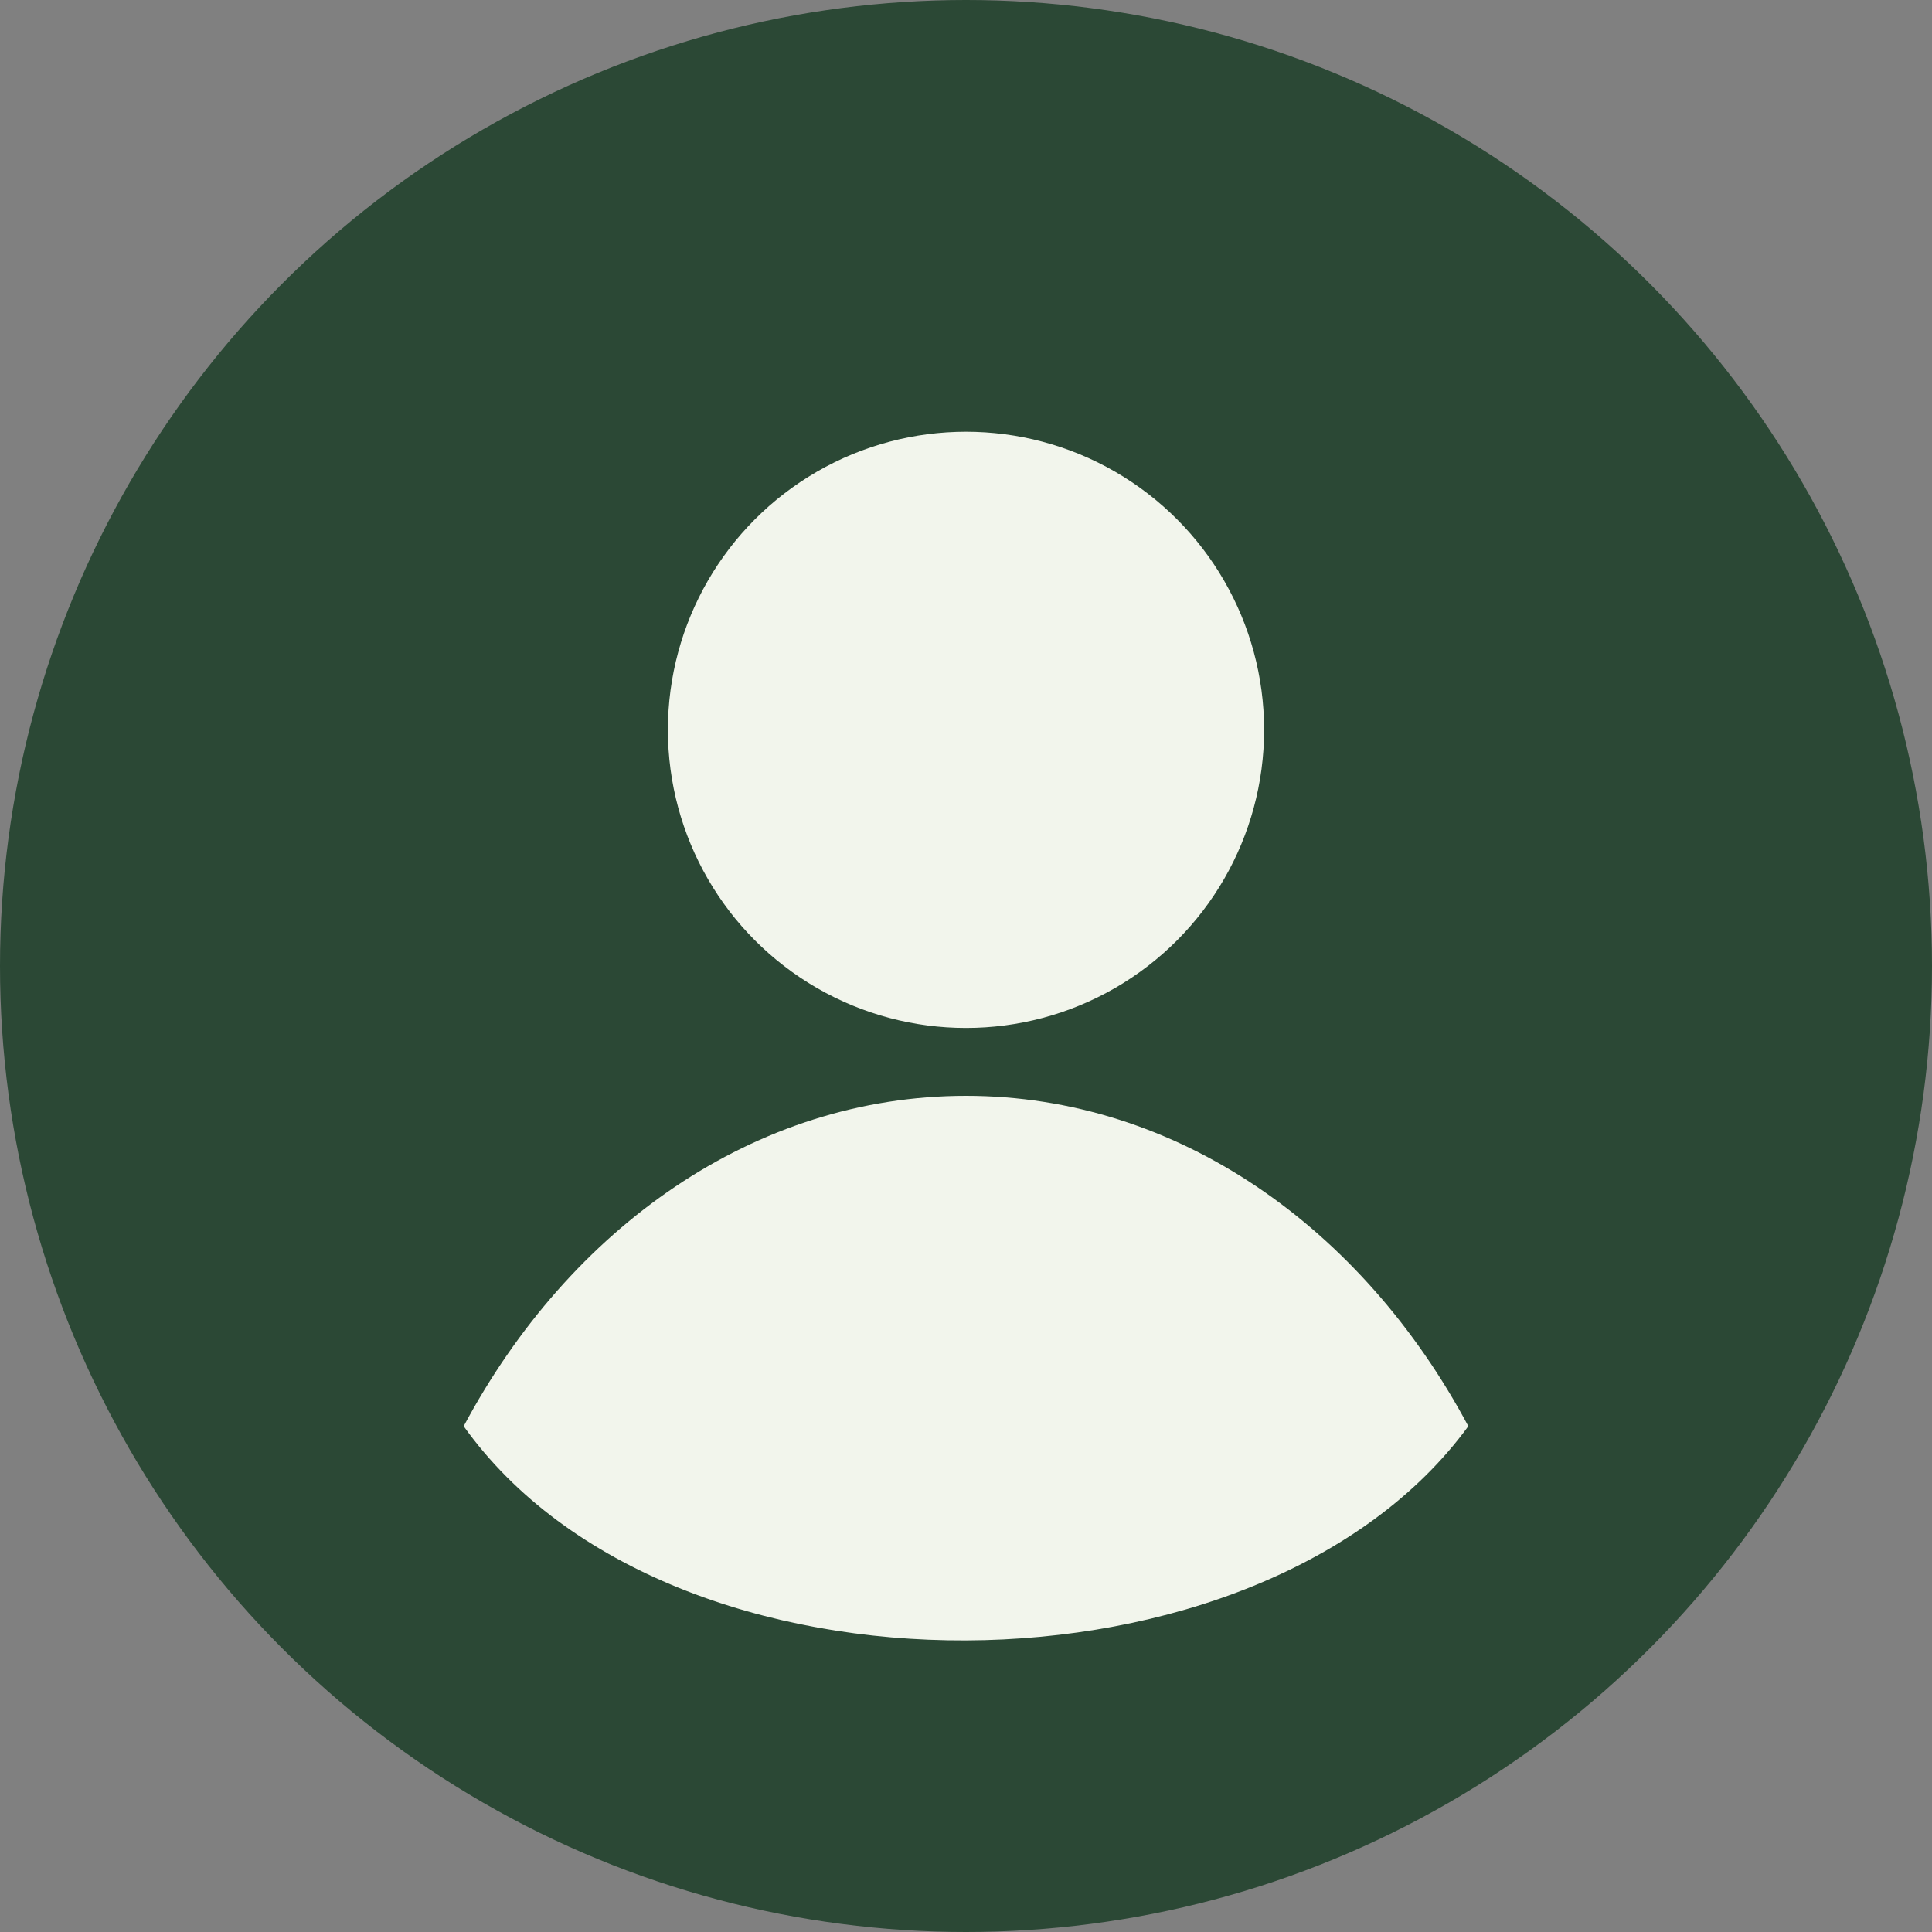 <svg xmlns="http://www.w3.org/2000/svg" viewBox="0 0 300 300"><rect x="0" y="0" width="300" height="300" fill="#808080" stroke="none"/><defs><style>.cls-1{fill:#2b4835;}.cls-2{fill:#f2f5ec;}</style></defs><title>Risorsa 14</title><g id="Livello_2" data-name="Livello 2"><g id="content"><circle class="cls-1" cx="150" cy="150" r="150"/><circle class="cls-2" cx="150" cy="113.33" r="46.29"/><path class="cls-2" d="M150,170.16c-32.78,0-61.55,20.46-78,51.3,32,44.85,124,43.85,156,0C211.55,190.62,182.78,170.16,150,170.16Z"/></g></g></svg>